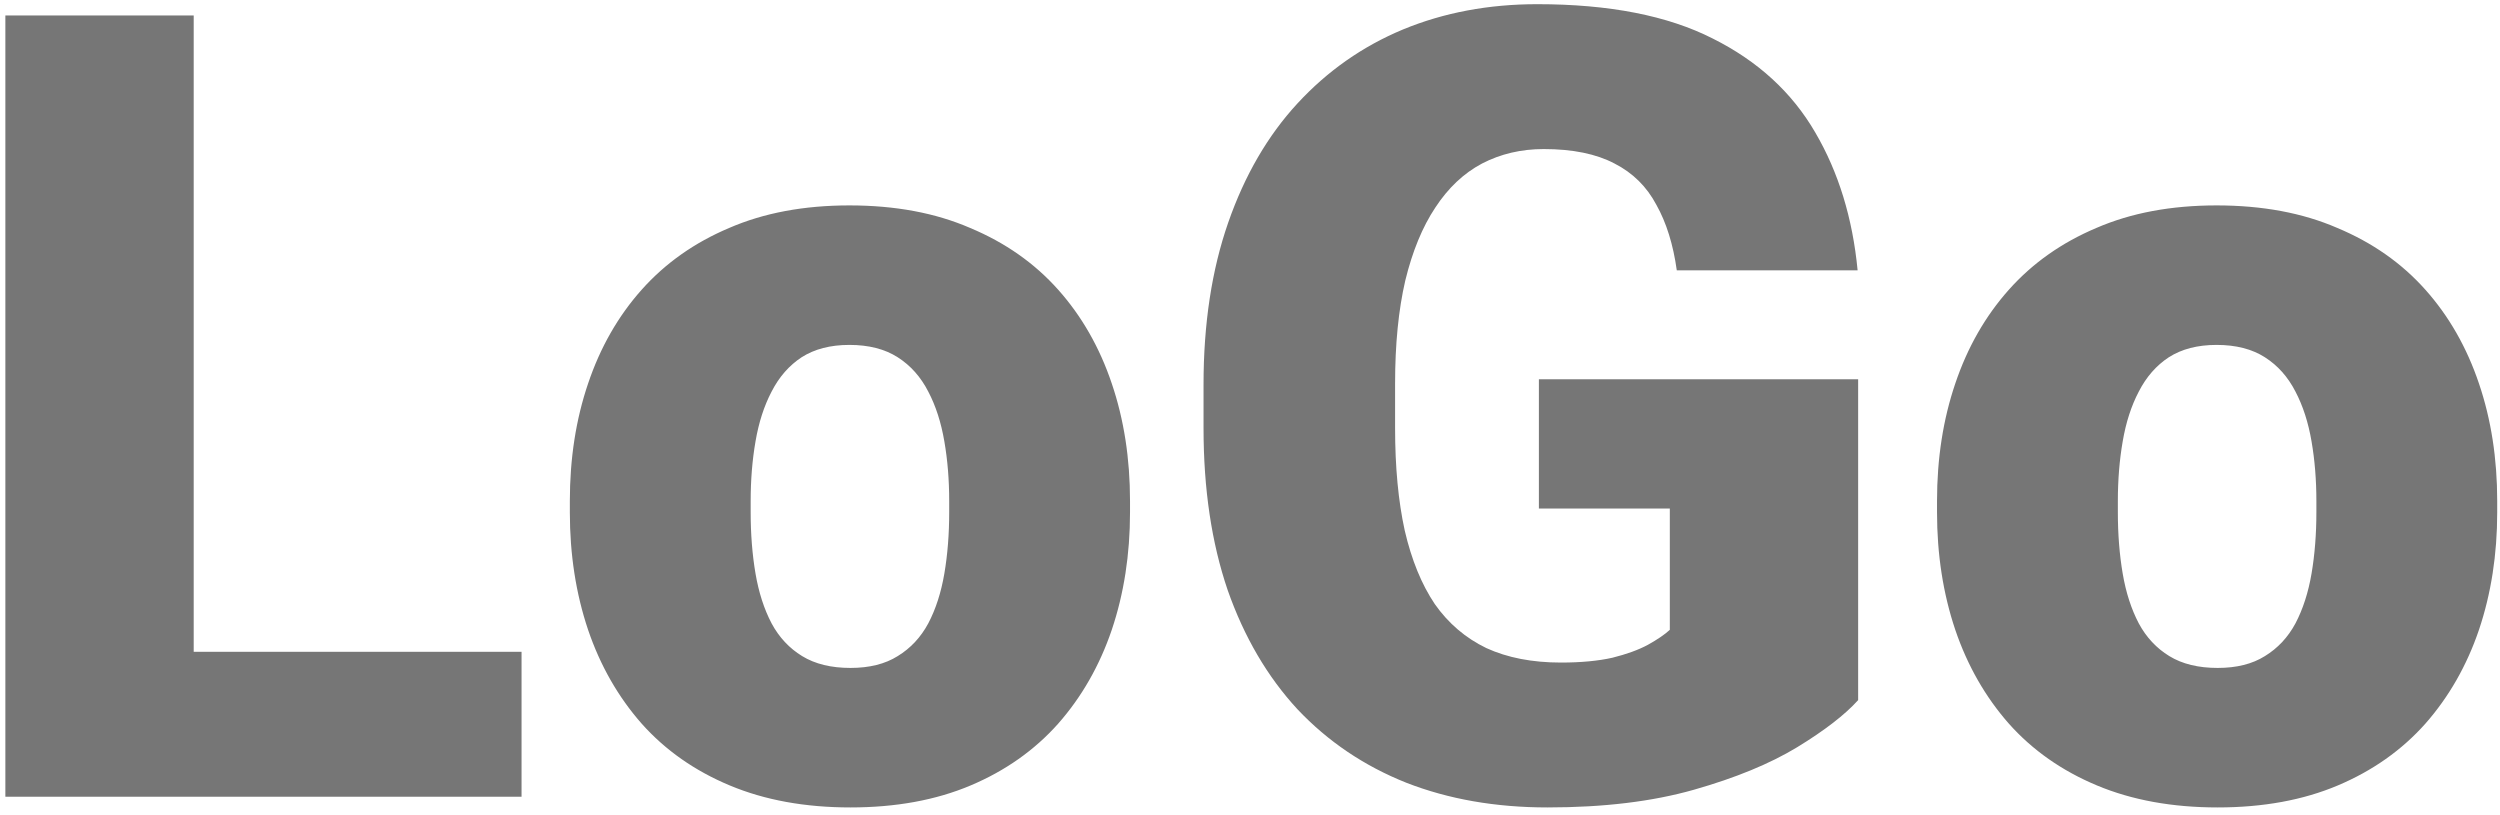 <svg width="273" height="89" viewBox="0 0 273 89" fill="none" xmlns="http://www.w3.org/2000/svg">
<path d="M56.953 71.18V87H13.828V71.18H56.953ZM21.152 1.688V87H0.586V1.688H21.152ZM62.227 55.945V54.715C62.227 50.066 62.891 45.789 64.219 41.883C65.547 37.938 67.5 34.52 70.078 31.629C72.656 28.738 75.84 26.492 79.629 24.891C83.418 23.25 87.793 22.43 92.754 22.43C97.754 22.43 102.148 23.25 105.938 24.891C109.766 26.492 112.969 28.738 115.547 31.629C118.125 34.52 120.078 37.938 121.406 41.883C122.734 45.789 123.398 50.066 123.398 54.715V55.945C123.398 60.555 122.734 64.832 121.406 68.777C120.078 72.684 118.125 76.102 115.547 79.031C112.969 81.922 109.785 84.168 105.996 85.769C102.207 87.371 97.832 88.172 92.871 88.172C87.91 88.172 83.516 87.371 79.688 85.769C75.859 84.168 72.656 81.922 70.078 79.031C67.5 76.102 65.547 72.684 64.219 68.777C62.891 64.832 62.227 60.555 62.227 55.945ZM81.973 54.715V55.945C81.973 58.328 82.148 60.555 82.5 62.625C82.852 64.695 83.438 66.512 84.258 68.074C85.078 69.598 86.191 70.789 87.598 71.648C89.004 72.508 90.762 72.938 92.871 72.938C94.941 72.938 96.66 72.508 98.027 71.648C99.434 70.789 100.547 69.598 101.367 68.074C102.188 66.512 102.773 64.695 103.125 62.625C103.477 60.555 103.652 58.328 103.652 55.945V54.715C103.652 52.41 103.477 50.242 103.125 48.211C102.773 46.141 102.188 44.324 101.367 42.762C100.547 41.16 99.434 39.91 98.027 39.012C96.621 38.113 94.863 37.664 92.754 37.664C90.684 37.664 88.945 38.113 87.539 39.012C86.172 39.91 85.078 41.16 84.258 42.762C83.438 44.324 82.852 46.141 82.5 48.211C82.148 50.242 81.973 52.41 81.973 54.715ZM202.91 41.414V76.453C201.465 78.055 199.238 79.773 196.23 81.609C193.262 83.406 189.512 84.949 184.98 86.238C180.449 87.527 175.117 88.172 168.984 88.172C163.32 88.172 158.184 87.273 153.574 85.477C148.965 83.641 145 80.965 141.68 77.449C138.398 73.894 135.859 69.559 134.062 64.441C132.305 59.285 131.426 53.387 131.426 46.746V42C131.426 35.359 132.324 29.461 134.121 24.305C135.918 19.148 138.438 14.812 141.68 11.297C144.961 7.742 148.809 5.047 153.223 3.211C157.676 1.375 162.559 0.457 167.871 0.457C175.723 0.457 182.109 1.707 187.031 4.207C191.953 6.668 195.684 10.086 198.223 14.461C200.762 18.797 202.305 23.816 202.852 29.52H183.105C182.715 26.707 181.973 24.324 180.879 22.371C179.824 20.379 178.301 18.875 176.309 17.859C174.316 16.805 171.738 16.277 168.574 16.277C166.113 16.277 163.867 16.805 161.836 17.859C159.844 18.914 158.145 20.516 156.738 22.664C155.332 24.773 154.238 27.43 153.457 30.633C152.715 33.836 152.344 37.586 152.344 41.883V46.746C152.344 51.004 152.695 54.734 153.398 57.938C154.141 61.141 155.234 63.816 156.68 65.965C158.164 68.074 160.039 69.676 162.305 70.769C164.609 71.824 167.324 72.352 170.449 72.352C172.637 72.352 174.512 72.176 176.074 71.824C177.637 71.434 178.926 70.965 179.941 70.418C180.996 69.832 181.797 69.285 182.344 68.777V55.535H168.047V41.414H202.91ZM211.523 55.945V54.715C211.523 50.066 212.188 45.789 213.516 41.883C214.844 37.938 216.797 34.52 219.375 31.629C221.953 28.738 225.137 26.492 228.926 24.891C232.715 23.25 237.09 22.43 242.051 22.43C247.051 22.43 251.445 23.25 255.234 24.891C259.062 26.492 262.266 28.738 264.844 31.629C267.422 34.52 269.375 37.938 270.703 41.883C272.031 45.789 272.695 50.066 272.695 54.715V55.945C272.695 60.555 272.031 64.832 270.703 68.777C269.375 72.684 267.422 76.102 264.844 79.031C262.266 81.922 259.082 84.168 255.293 85.769C251.504 87.371 247.129 88.172 242.168 88.172C237.207 88.172 232.812 87.371 228.984 85.769C225.156 84.168 221.953 81.922 219.375 79.031C216.797 76.102 214.844 72.684 213.516 68.777C212.188 64.832 211.523 60.555 211.523 55.945ZM231.27 54.715V55.945C231.27 58.328 231.445 60.555 231.797 62.625C232.148 64.695 232.734 66.512 233.555 68.074C234.375 69.598 235.488 70.789 236.895 71.648C238.301 72.508 240.059 72.938 242.168 72.938C244.238 72.938 245.957 72.508 247.324 71.648C248.73 70.789 249.844 69.598 250.664 68.074C251.484 66.512 252.07 64.695 252.422 62.625C252.773 60.555 252.949 58.328 252.949 55.945V54.715C252.949 52.41 252.773 50.242 252.422 48.211C252.07 46.141 251.484 44.324 250.664 42.762C249.844 41.16 248.73 39.91 247.324 39.012C245.918 38.113 244.16 37.664 242.051 37.664C239.98 37.664 238.242 38.113 236.836 39.012C235.469 39.91 234.375 41.16 233.555 42.762C232.734 44.324 232.148 46.141 231.797 48.211C231.445 50.242 231.27 52.41 231.27 54.715Z" fill="#767676"/>
</svg>
